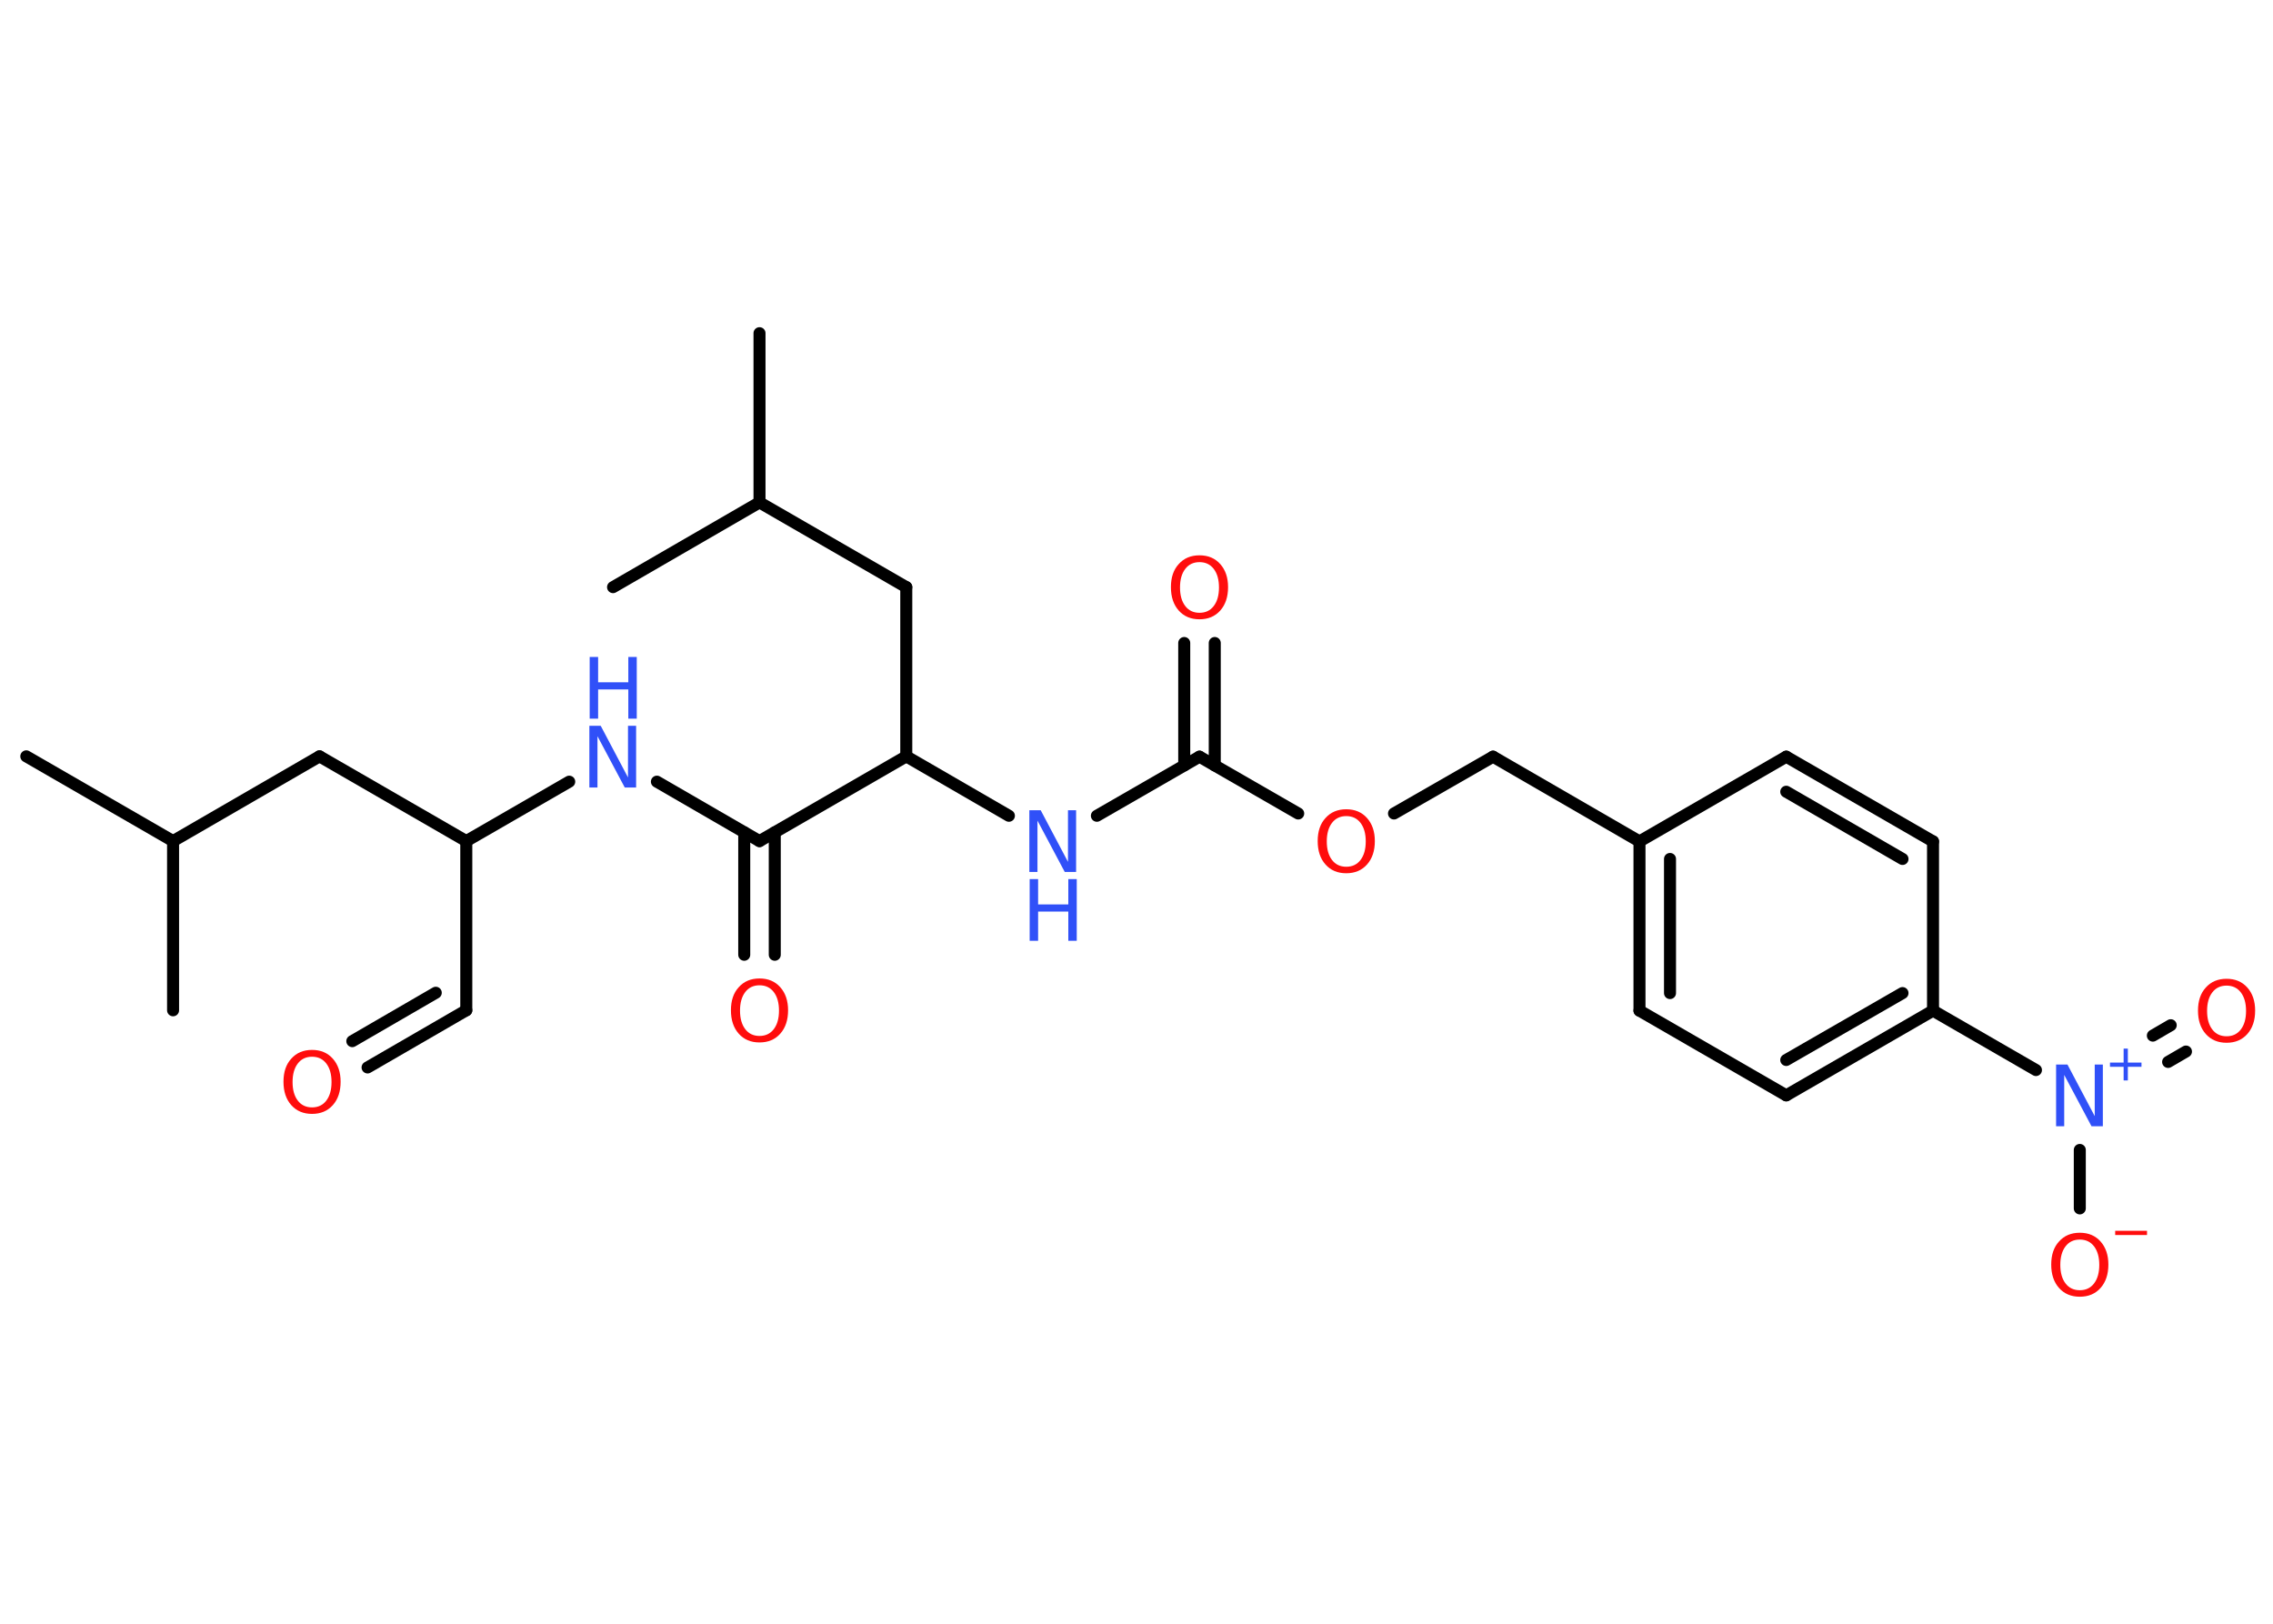 <?xml version='1.0' encoding='UTF-8'?>
<!DOCTYPE svg PUBLIC "-//W3C//DTD SVG 1.1//EN" "http://www.w3.org/Graphics/SVG/1.1/DTD/svg11.dtd">
<svg version='1.2' xmlns='http://www.w3.org/2000/svg' xmlns:xlink='http://www.w3.org/1999/xlink' width='70.0mm' height='50.0mm' viewBox='0 0 70.0 50.0'>
  <desc>Generated by the Chemistry Development Kit (http://github.com/cdk)</desc>
  <g stroke-linecap='round' stroke-linejoin='round' stroke='#000000' stroke-width='.37' fill='#FF0D0D'>
    <rect x='.0' y='.0' width='70.0' height='50.0' fill='#FFFFFF' stroke='none'/>
    <g id='mol1' class='mol'>
      <line id='mol1bnd1' class='bond' x1='.81' y1='23.29' x2='5.33' y2='25.9'/>
      <line id='mol1bnd2' class='bond' x1='5.33' y1='25.9' x2='5.33' y2='31.11'/>
      <line id='mol1bnd3' class='bond' x1='5.33' y1='25.9' x2='9.84' y2='23.29'/>
      <line id='mol1bnd4' class='bond' x1='9.84' y1='23.29' x2='14.36' y2='25.9'/>
      <line id='mol1bnd5' class='bond' x1='14.36' y1='25.9' x2='14.36' y2='31.11'/>
      <g id='mol1bnd6' class='bond'>
        <line x1='14.36' y1='31.11' x2='11.32' y2='32.87'/>
        <line x1='13.42' y1='30.57' x2='10.85' y2='32.06'/>
      </g>
      <line id='mol1bnd7' class='bond' x1='14.36' y1='25.9' x2='17.53' y2='24.07'/>
      <line id='mol1bnd8' class='bond' x1='20.23' y1='24.07' x2='23.39' y2='25.9'/>
      <g id='mol1bnd9' class='bond'>
        <line x1='23.86' y1='25.63' x2='23.86' y2='29.4'/>
        <line x1='22.92' y1='25.63' x2='22.92' y2='29.4'/>
      </g>
      <line id='mol1bnd10' class='bond' x1='23.39' y1='25.9' x2='27.91' y2='23.29'/>
      <line id='mol1bnd11' class='bond' x1='27.91' y1='23.29' x2='27.91' y2='18.08'/>
      <line id='mol1bnd12' class='bond' x1='27.91' y1='18.08' x2='23.39' y2='15.47'/>
      <line id='mol1bnd13' class='bond' x1='23.39' y1='15.47' x2='23.39' y2='10.26'/>
      <line id='mol1bnd14' class='bond' x1='23.39' y1='15.47' x2='18.88' y2='18.08'/>
      <line id='mol1bnd15' class='bond' x1='27.91' y1='23.29' x2='31.07' y2='25.12'/>
      <line id='mol1bnd16' class='bond' x1='33.78' y1='25.12' x2='36.94' y2='23.3'/>
      <g id='mol1bnd17' class='bond'>
        <line x1='36.47' y1='23.57' x2='36.47' y2='19.8'/>
        <line x1='37.41' y1='23.57' x2='37.41' y2='19.8'/>
      </g>
      <line id='mol1bnd18' class='bond' x1='36.94' y1='23.3' x2='39.98' y2='25.05'/>
      <line id='mol1bnd19' class='bond' x1='42.93' y1='25.05' x2='45.98' y2='23.3'/>
      <line id='mol1bnd20' class='bond' x1='45.98' y1='23.3' x2='50.49' y2='25.91'/>
      <g id='mol1bnd21' class='bond'>
        <line x1='50.49' y1='25.91' x2='50.49' y2='31.12'/>
        <line x1='51.43' y1='26.45' x2='51.43' y2='30.58'/>
      </g>
      <line id='mol1bnd22' class='bond' x1='50.49' y1='31.12' x2='55.01' y2='33.73'/>
      <g id='mol1bnd23' class='bond'>
        <line x1='55.01' y1='33.73' x2='59.53' y2='31.12'/>
        <line x1='55.01' y1='32.64' x2='58.59' y2='30.58'/>
      </g>
      <line id='mol1bnd24' class='bond' x1='59.53' y1='31.12' x2='62.7' y2='32.95'/>
      <g id='mol1bnd25' class='bond'>
        <line x1='66.3' y1='31.89' x2='66.85' y2='31.57'/>
        <line x1='66.77' y1='32.7' x2='67.32' y2='32.38'/>
      </g>
      <line id='mol1bnd26' class='bond' x1='64.05' y1='35.41' x2='64.05' y2='37.21'/>
      <line id='mol1bnd27' class='bond' x1='59.53' y1='31.12' x2='59.53' y2='25.91'/>
      <g id='mol1bnd28' class='bond'>
        <line x1='59.53' y1='25.91' x2='55.01' y2='23.3'/>
        <line x1='58.59' y1='26.45' x2='55.01' y2='24.38'/>
      </g>
      <line id='mol1bnd29' class='bond' x1='50.49' y1='25.91' x2='55.01' y2='23.3'/>
      <path id='mol1atm7' class='atom' d='M9.61 32.54q-.28 .0 -.44 .21q-.16 .21 -.16 .57q.0 .36 .16 .57q.16 .21 .44 .21q.28 .0 .44 -.21q.16 -.21 .16 -.57q.0 -.36 -.16 -.57q-.16 -.21 -.44 -.21zM9.61 32.33q.4 .0 .64 .27q.24 .27 .24 .71q.0 .45 -.24 .72q-.24 .27 -.64 .27q-.4 .0 -.64 -.27q-.24 -.27 -.24 -.72q.0 -.45 .24 -.71q.24 -.27 .64 -.27z' stroke='none'/>
      <g id='mol1atm8' class='atom'>
        <path d='M18.16 22.35h.34l.84 1.59v-1.59h.25v1.9h-.35l-.84 -1.58v1.58h-.25v-1.9z' stroke='none' fill='#3050F8'/>
        <path d='M18.16 20.23h.26v.78h.93v-.78h.26v1.9h-.26v-.9h-.93v.9h-.26v-1.9z' stroke='none' fill='#3050F8'/>
      </g>
      <path id='mol1atm10' class='atom' d='M23.39 30.34q-.28 .0 -.44 .21q-.16 .21 -.16 .57q.0 .36 .16 .57q.16 .21 .44 .21q.28 .0 .44 -.21q.16 -.21 .16 -.57q.0 -.36 -.16 -.57q-.16 -.21 -.44 -.21zM23.39 30.13q.4 .0 .64 .27q.24 .27 .24 .71q.0 .45 -.24 .72q-.24 .27 -.64 .27q-.4 .0 -.64 -.27q-.24 -.27 -.24 -.72q.0 -.45 .24 -.71q.24 -.27 .64 -.27z' stroke='none'/>
      <g id='mol1atm16' class='atom'>
        <path d='M31.71 24.95h.34l.84 1.59v-1.59h.25v1.9h-.35l-.84 -1.58v1.58h-.25v-1.9z' stroke='none' fill='#3050F8'/>
        <path d='M31.71 27.07h.26v.78h.93v-.78h.26v1.9h-.26v-.9h-.93v.9h-.26v-1.9z' stroke='none' fill='#3050F8'/>
      </g>
      <path id='mol1atm18' class='atom' d='M36.94 17.31q-.28 .0 -.44 .21q-.16 .21 -.16 .57q.0 .36 .16 .57q.16 .21 .44 .21q.28 .0 .44 -.21q.16 -.21 .16 -.57q.0 -.36 -.16 -.57q-.16 -.21 -.44 -.21zM36.94 17.1q.4 .0 .64 .27q.24 .27 .24 .71q.0 .45 -.24 .72q-.24 .27 -.64 .27q-.4 .0 -.64 -.27q-.24 -.27 -.24 -.72q.0 -.45 .24 -.71q.24 -.27 .64 -.27z' stroke='none'/>
      <path id='mol1atm19' class='atom' d='M41.46 25.13q-.28 .0 -.44 .21q-.16 .21 -.16 .57q.0 .36 .16 .57q.16 .21 .44 .21q.28 .0 .44 -.21q.16 -.21 .16 -.57q.0 -.36 -.16 -.57q-.16 -.21 -.44 -.21zM41.46 24.92q.4 .0 .64 .27q.24 .27 .24 .71q.0 .45 -.24 .72q-.24 .27 -.64 .27q-.4 .0 -.64 -.27q-.24 -.27 -.24 -.72q.0 -.45 .24 -.71q.24 -.27 .64 -.27z' stroke='none'/>
      <g id='mol1atm25' class='atom'>
        <path d='M63.33 32.78h.34l.84 1.59v-1.59h.25v1.9h-.35l-.84 -1.58v1.58h-.25v-1.9z' stroke='none' fill='#3050F8'/>
        <path d='M65.53 32.29v.43h.42v.13h-.42v.42h-.13v-.42h-.42v-.13h.42v-.43h.13z' stroke='none' fill='#3050F8'/>
      </g>
      <path id='mol1atm26' class='atom' d='M68.57 30.35q-.28 .0 -.44 .21q-.16 .21 -.16 .57q.0 .36 .16 .57q.16 .21 .44 .21q.28 .0 .44 -.21q.16 -.21 .16 -.57q.0 -.36 -.16 -.57q-.16 -.21 -.44 -.21zM68.57 30.14q.4 .0 .64 .27q.24 .27 .24 .71q.0 .45 -.24 .72q-.24 .27 -.64 .27q-.4 .0 -.64 -.27q-.24 -.27 -.24 -.72q.0 -.45 .24 -.71q.24 -.27 .64 -.27z' stroke='none'/>
      <g id='mol1atm27' class='atom'>
        <path d='M64.05 38.17q-.28 .0 -.44 .21q-.16 .21 -.16 .57q.0 .36 .16 .57q.16 .21 .44 .21q.28 .0 .44 -.21q.16 -.21 .16 -.57q.0 -.36 -.16 -.57q-.16 -.21 -.44 -.21zM64.05 37.96q.4 .0 .64 .27q.24 .27 .24 .71q.0 .45 -.24 .72q-.24 .27 -.64 .27q-.4 .0 -.64 -.27q-.24 -.27 -.24 -.72q.0 -.45 .24 -.71q.24 -.27 .64 -.27z' stroke='none'/>
        <path d='M65.14 37.9h.98v.13h-.98v-.13z' stroke='none'/>
      </g>
    </g>
  </g>
</svg>

